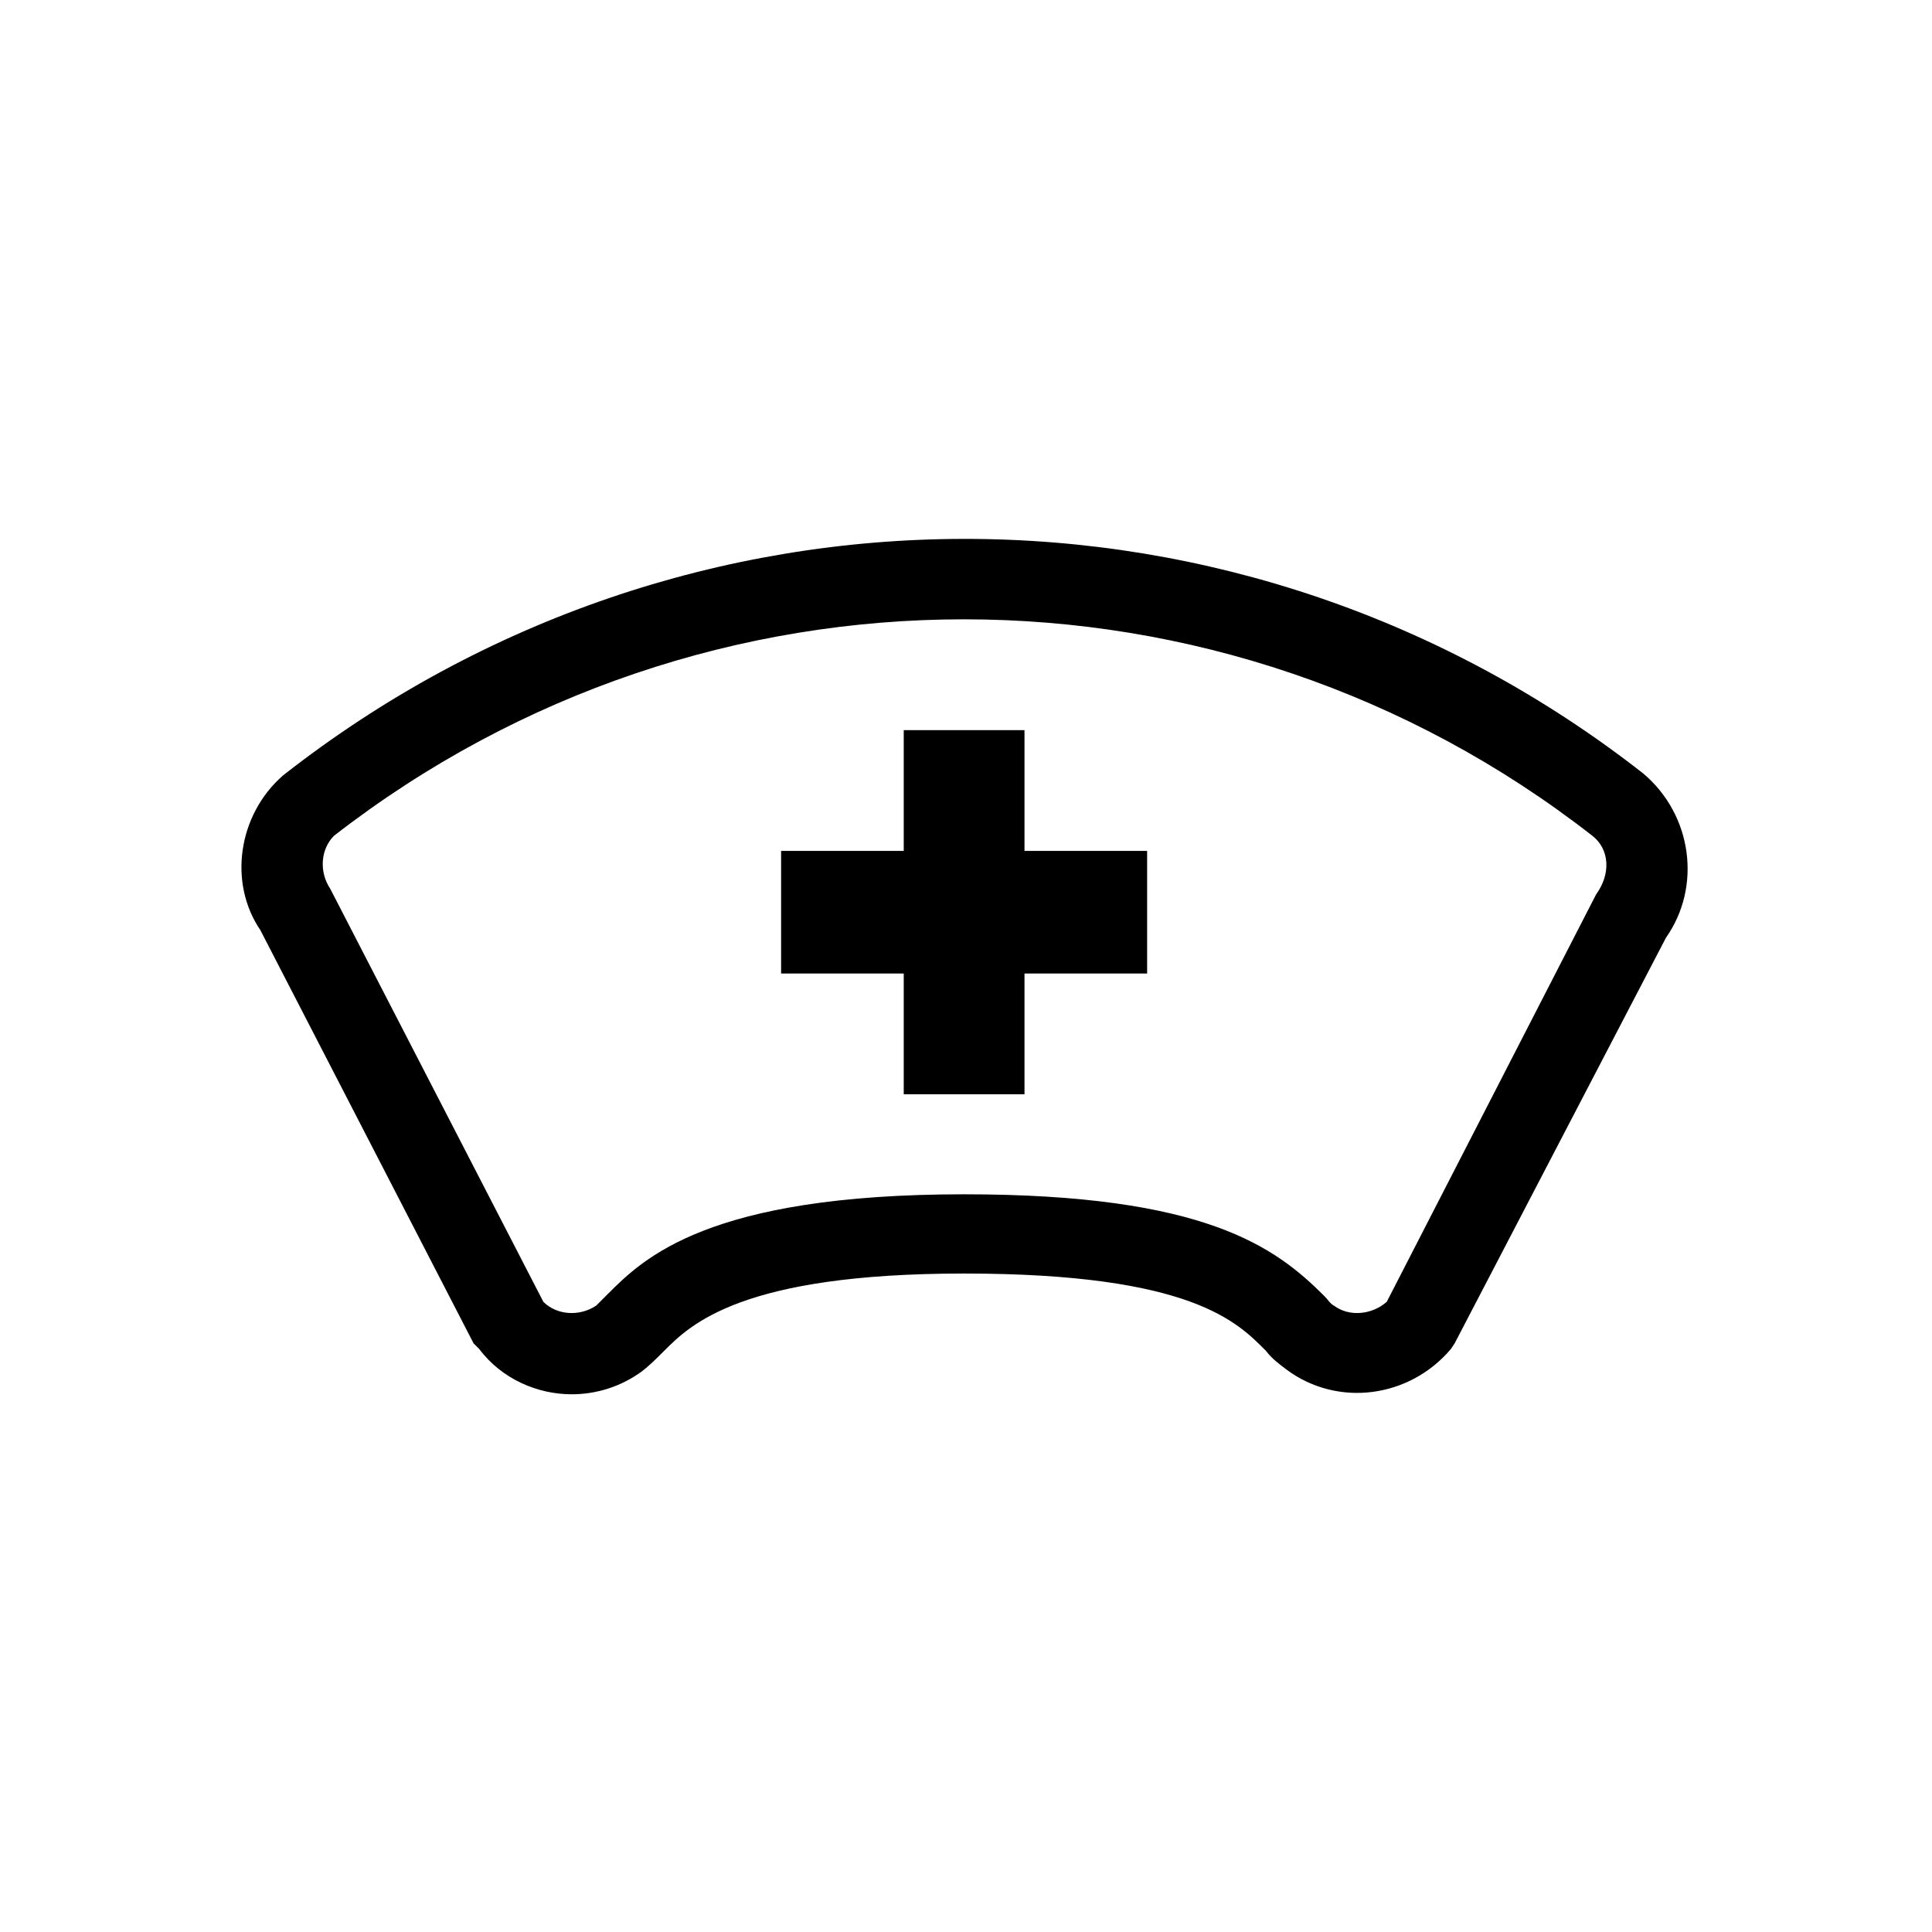 <svg xmlns="http://www.w3.org/2000/svg" viewBox="0 0 1024 1024"><path d="M871 410c26 22 31 60 12 87L771 712l-2 3c-22 26-60 31-87 11-4-3-8-6-11-10-15-15-39-41-160-41-118 0-145 27-159 41-4 4-8 8-12 11-11 8-24 12-37 12-18 0-37-8-49-24l-3-3-113-219c-17-25-12-61 12-82 213-167 509-167 721-1zm-25 64c8-11 7-24-2-31-196-153-470-153-667 0-7 7-8 19-2 28l113 219c7 7 19 8 28 2l6-6c19-19 53-53 189-53 128 0 165 28 191 54 2 2 3 4 5 5 8 6 20 5 28-2zm-303-87v64h65v65h-65v64h-64v-64h-65v-65h65v-64h64z"/></svg>